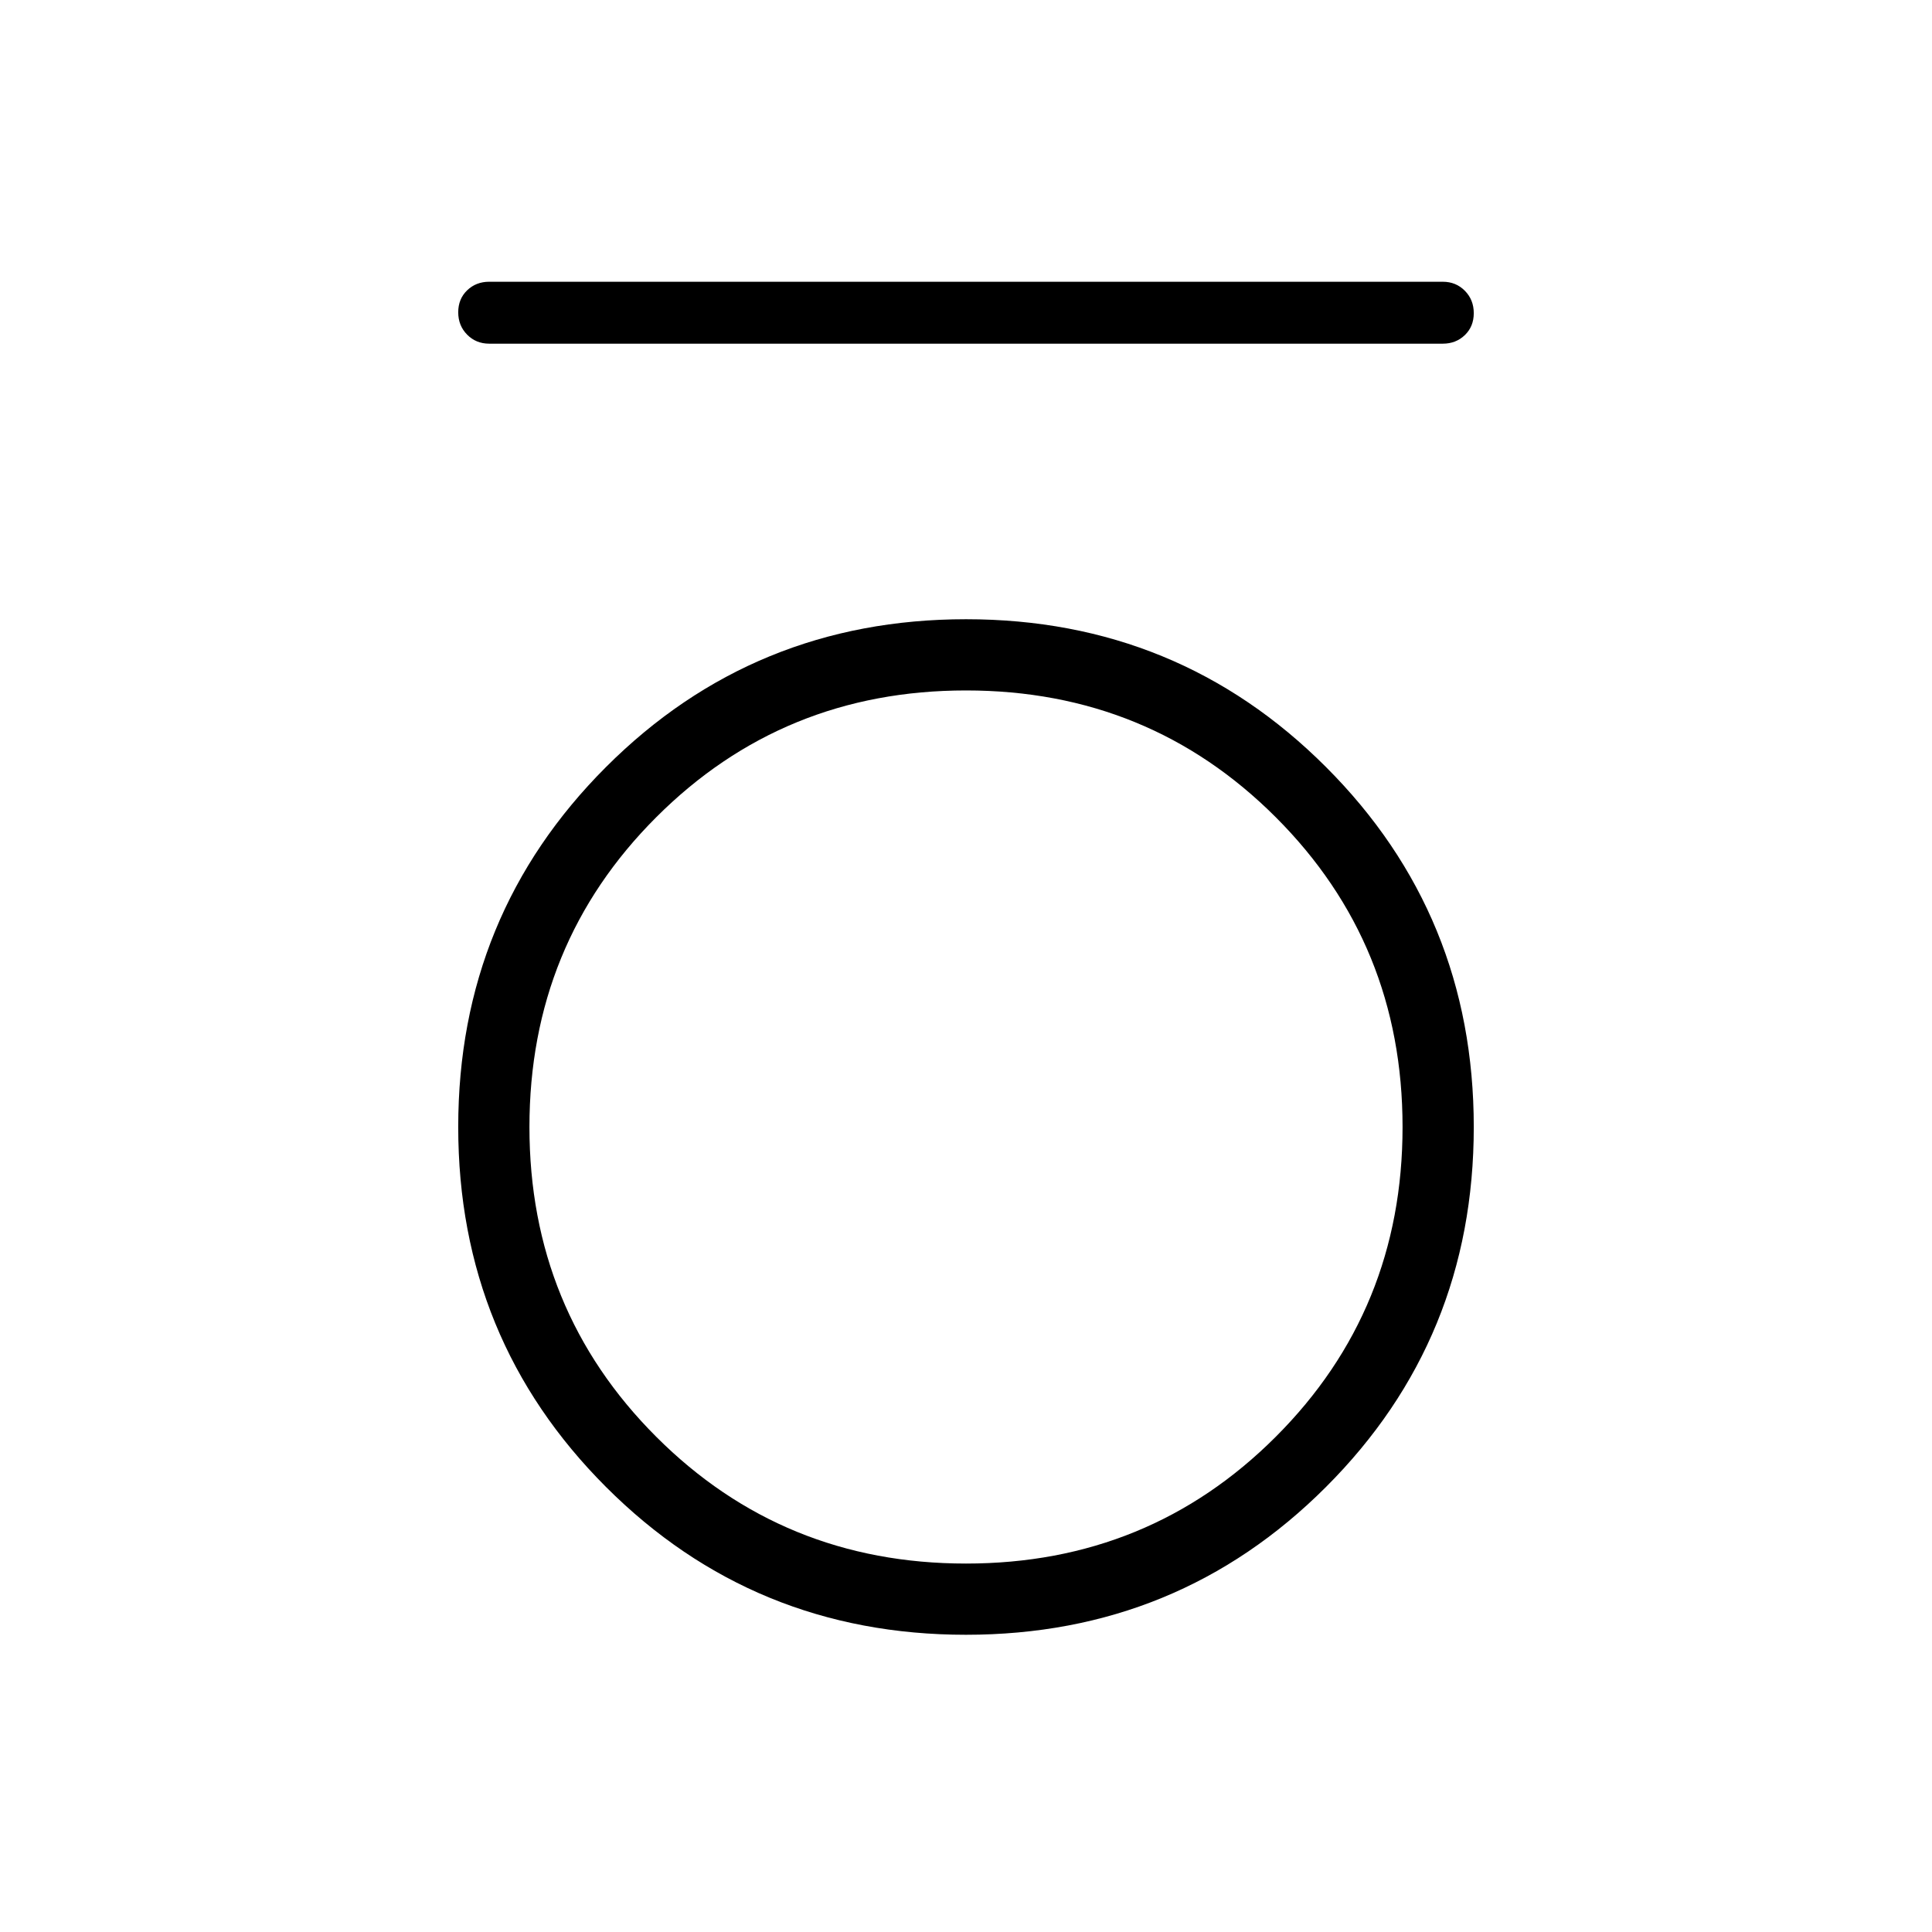 <svg xmlns="http://www.w3.org/2000/svg" width="48" height="48" viewBox="0 -960 960 960"><path d="M243.077-789.231q-6.539 0-10.962-4.485t-4.423-11.115q0-6.631 4.423-10.9T243.077-820h473.846q6.539 0 10.962 4.485t4.423 11.115q0 6.631-4.423 10.9t-10.962 4.269H243.077Zm236.9 641.539q-105.439 0-178.862-73.447-73.423-73.446-73.423-178.884 0-105.439 73.447-178.862 73.446-73.423 178.884-73.423 105.439 0 178.862 73.447 73.423 73.446 73.423 178.884 0 105.439-73.447 178.862-73.446 73.423-178.884 73.423Zm.023-35.385q90.923 0 153.923-63t63-153.923q0-90.923-63-153.923t-153.923-63q-90.923 0-153.923 63t-63 153.923q0 90.923 63 153.923t153.923 63Z"/></svg>